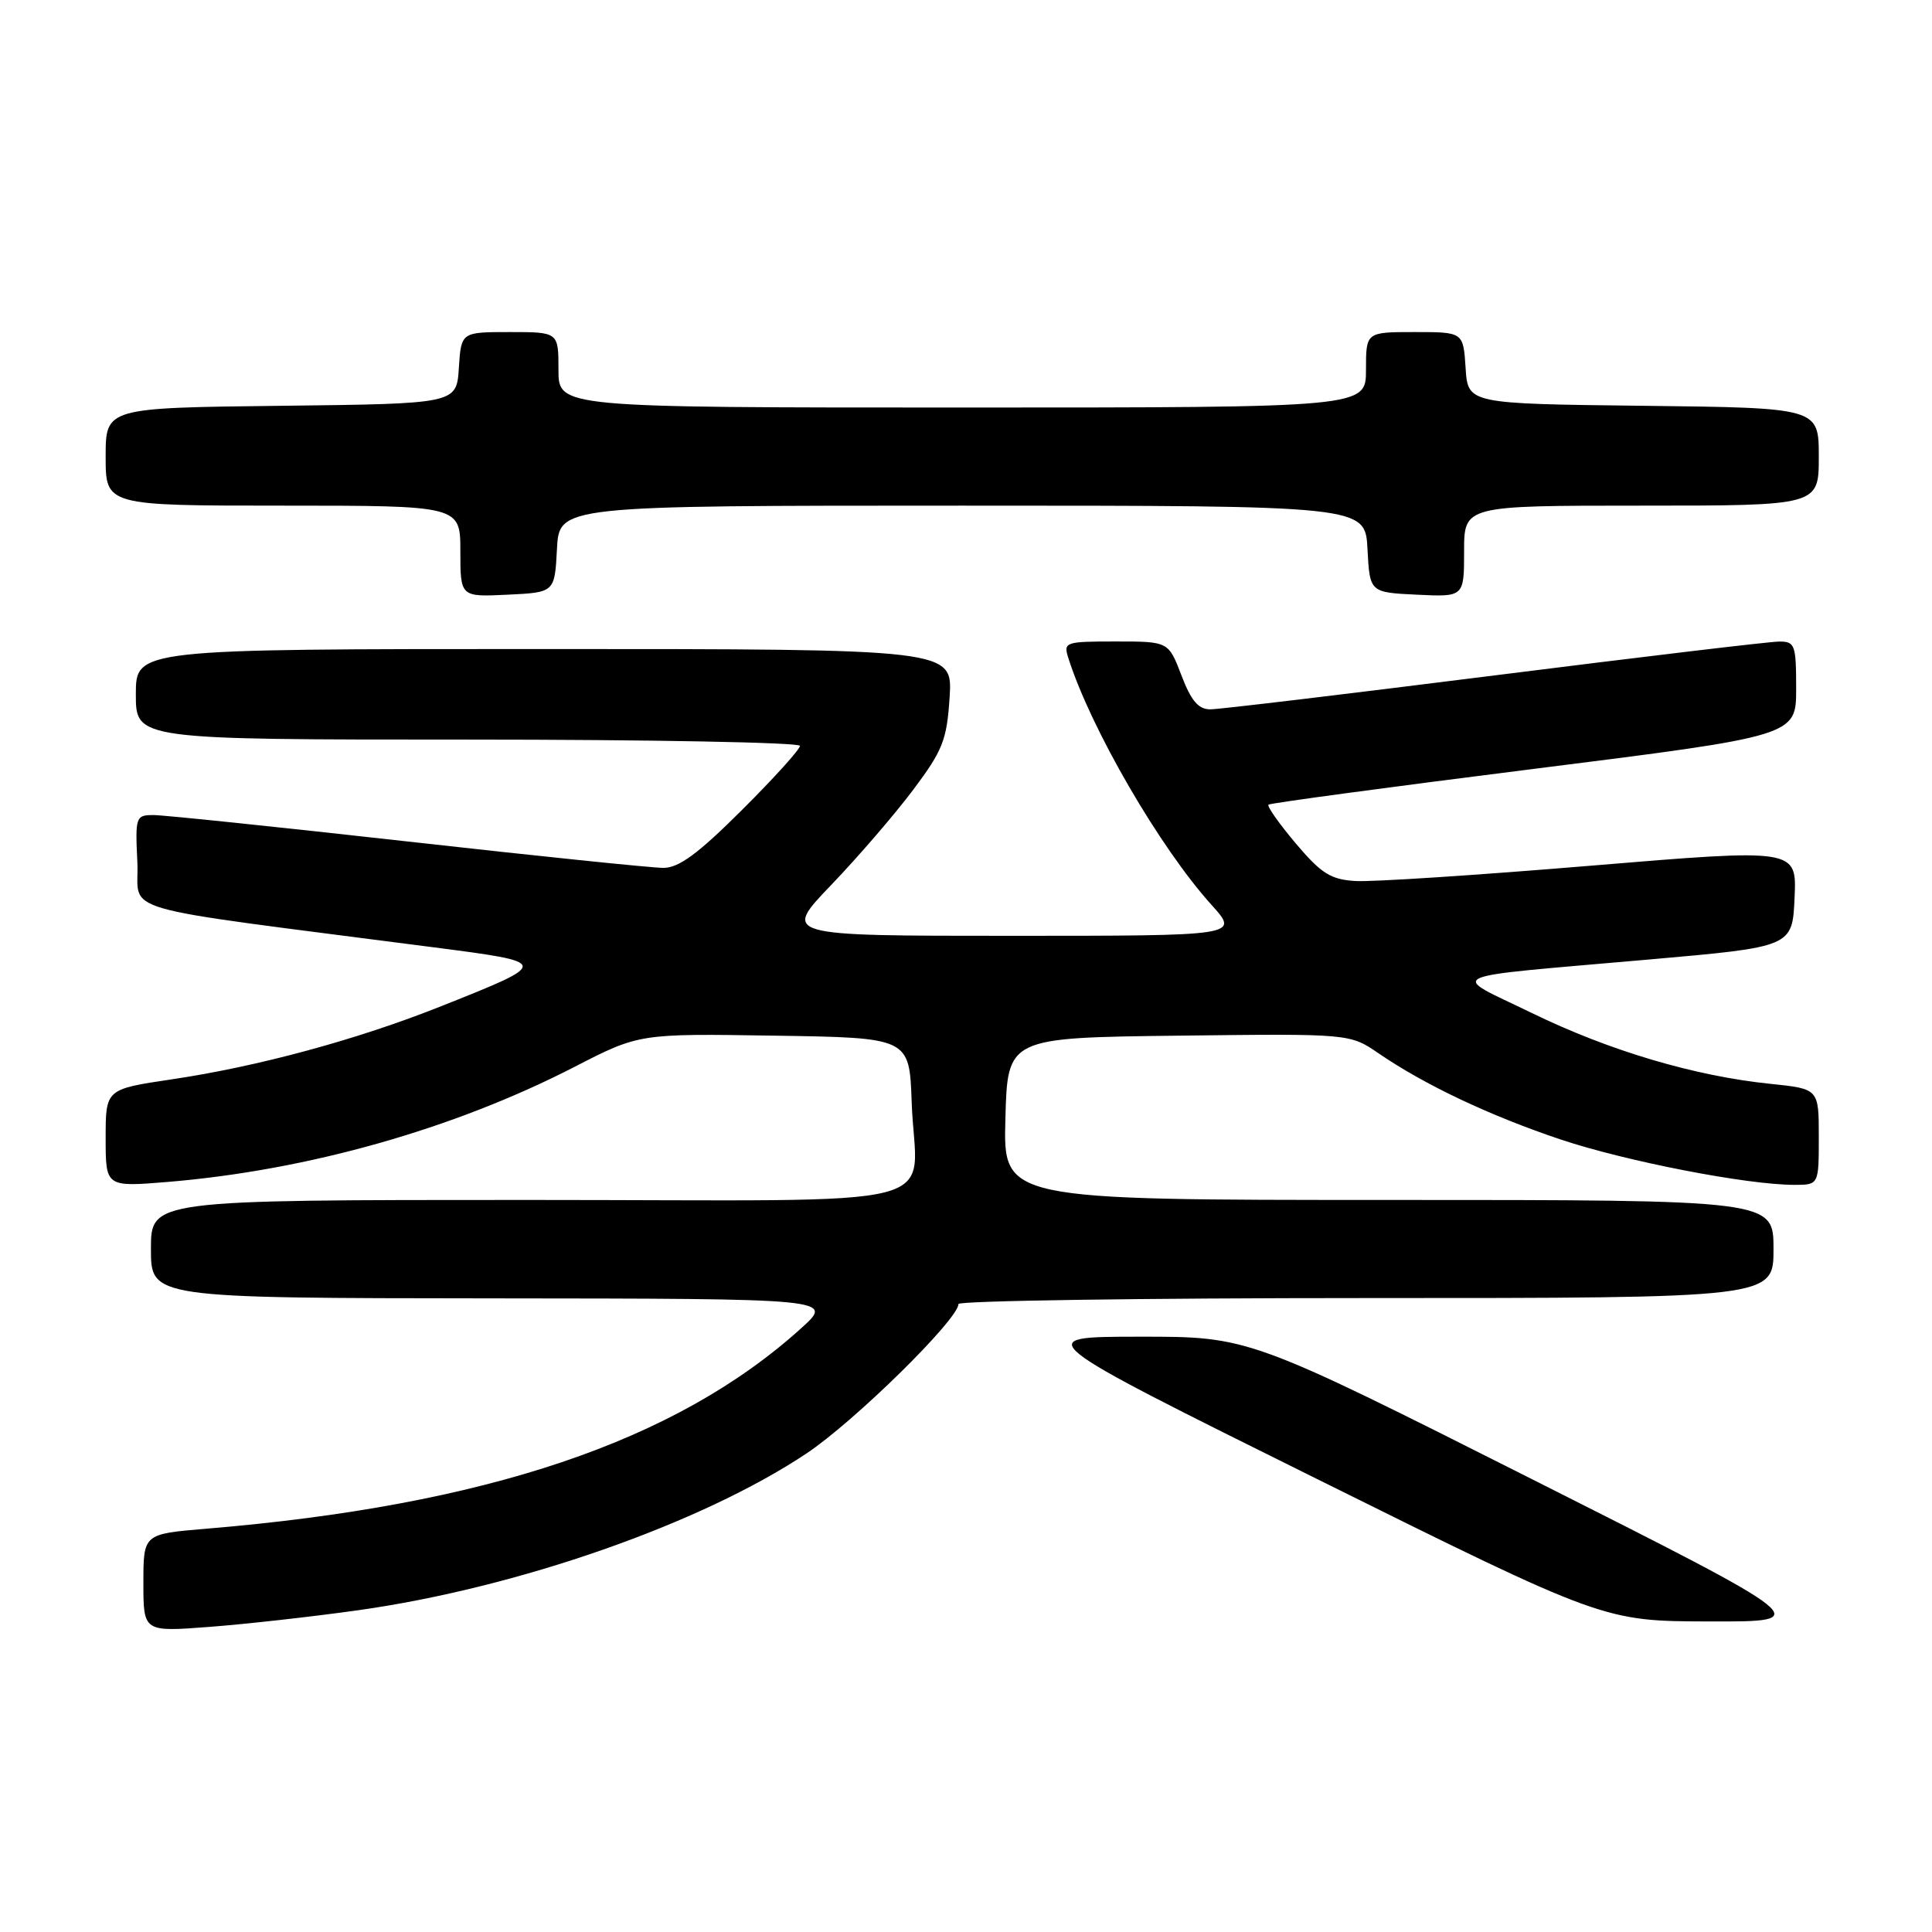<?xml version="1.0" encoding="UTF-8" standalone="no"?>
<!DOCTYPE svg PUBLIC "-//W3C//DTD SVG 1.1//EN" "http://www.w3.org/Graphics/SVG/1.1/DTD/svg11.dtd" >
<svg xmlns="http://www.w3.org/2000/svg" xmlns:xlink="http://www.w3.org/1999/xlink" version="1.1" viewBox="0 0 256 256">
 <g >
 <path fill="currentColor"
d=" M 47.50 213.36 C 68.62 210.38 92.84 201.92 106.82 192.62 C 113.19 188.39 127.00 174.81 127.00 172.79 C 127.00 172.36 151.30 172.00 181.00 172.00 C 235.00 172.00 235.00 172.00 235.00 165.50 C 235.00 159.00 235.00 159.00 183.97 159.00 C 132.93 159.00 132.93 159.00 133.22 148.25 C 133.50 137.50 133.50 137.50 156.18 137.23 C 178.86 136.96 178.86 136.96 182.68 139.58 C 188.82 143.78 197.42 147.84 206.80 150.99 C 215.45 153.88 231.44 156.99 237.75 157.00 C 241.00 157.00 241.00 157.00 241.00 150.64 C 241.00 144.28 241.00 144.28 234.63 143.62 C 224.57 142.59 213.29 139.25 203.00 134.24 C 191.96 128.87 190.32 129.62 218.50 127.14 C 237.50 125.47 237.50 125.47 237.79 118.95 C 238.08 112.44 238.08 112.44 210.79 114.71 C 195.78 115.96 181.75 116.88 179.60 116.74 C 176.32 116.54 175.07 115.75 171.69 111.75 C 169.48 109.13 167.86 106.83 168.08 106.62 C 168.31 106.42 184.14 104.28 203.25 101.88 C 238.00 97.51 238.00 97.51 238.00 91.25 C 238.00 85.43 237.84 85.00 235.75 85.01 C 234.51 85.01 217.53 87.04 198.00 89.50 C 178.47 91.96 161.55 93.99 160.39 93.99 C 158.80 94.00 157.84 92.88 156.55 89.50 C 154.83 85.00 154.83 85.00 147.85 85.00 C 141.11 85.00 140.89 85.08 141.56 87.19 C 144.52 96.53 153.69 112.33 160.54 119.91 C 164.23 124.00 164.23 124.00 133.95 124.00 C 103.67 124.00 103.67 124.00 110.15 117.25 C 113.71 113.54 118.60 107.86 121.02 104.63 C 124.94 99.40 125.46 98.06 125.83 92.38 C 126.23 86.00 126.23 86.00 72.12 86.00 C 18.00 86.00 18.00 86.00 18.00 92.00 C 18.00 98.00 18.00 98.00 62.00 98.00 C 86.20 98.00 106.00 98.38 106.00 98.83 C 106.00 99.29 102.54 103.12 98.31 107.33 C 92.52 113.11 89.95 115.00 87.91 115.00 C 86.42 115.00 71.16 113.43 54.00 111.50 C 36.84 109.58 21.69 108.00 20.35 108.00 C 17.99 108.00 17.91 108.21 18.20 114.23 C 18.54 121.20 13.94 119.87 57.27 125.50 C 73.04 127.54 73.04 127.52 58.48 133.32 C 47.36 137.75 34.26 141.31 22.75 143.02 C 14.00 144.32 14.00 144.32 14.00 150.80 C 14.00 157.29 14.00 157.29 22.25 156.61 C 40.77 155.07 60.09 149.61 76.10 141.38 C 84.70 136.95 84.70 136.95 102.60 137.23 C 120.50 137.50 120.50 137.50 120.80 146.00 C 121.30 160.64 127.71 159.00 69.98 159.00 C 20.00 159.00 20.00 159.00 20.00 165.50 C 20.00 172.00 20.00 172.00 65.25 172.04 C 110.50 172.08 110.50 172.08 106.17 175.99 C 89.57 191.01 64.38 199.49 27.25 202.57 C 19.00 203.26 19.00 203.26 19.00 209.75 C 19.00 216.24 19.00 216.24 27.75 215.57 C 32.56 215.21 41.45 214.21 47.50 213.36 Z  M 203.00 196.00 C 165.50 177.11 165.50 177.11 151.00 177.12 C 136.50 177.12 136.50 177.12 174.50 195.97 C 212.50 214.82 212.50 214.82 226.50 214.85 C 240.50 214.89 240.50 214.89 203.00 196.00 Z  M 73.80 72.75 C 74.10 67.00 74.10 67.00 127.50 67.00 C 180.90 67.00 180.90 67.00 181.20 72.75 C 181.50 78.50 181.50 78.50 187.75 78.80 C 194.00 79.10 194.00 79.10 194.00 73.05 C 194.00 67.00 194.00 67.00 217.50 67.00 C 241.00 67.00 241.00 67.00 241.00 60.52 C 241.00 54.04 241.00 54.04 217.75 53.77 C 194.50 53.50 194.50 53.50 194.20 48.75 C 193.89 44.00 193.89 44.00 187.45 44.00 C 181.00 44.00 181.00 44.00 181.00 49.00 C 181.00 54.00 181.00 54.00 127.50 54.00 C 74.00 54.00 74.00 54.00 74.00 49.00 C 74.00 44.00 74.00 44.00 67.55 44.00 C 61.11 44.00 61.11 44.00 60.80 48.75 C 60.50 53.50 60.50 53.50 37.25 53.77 C 14.00 54.04 14.00 54.04 14.00 60.52 C 14.00 67.00 14.00 67.00 37.50 67.00 C 61.00 67.00 61.00 67.00 61.00 73.05 C 61.00 79.10 61.00 79.10 67.25 78.80 C 73.50 78.50 73.50 78.50 73.80 72.75 Z "/>
</g>
</svg>